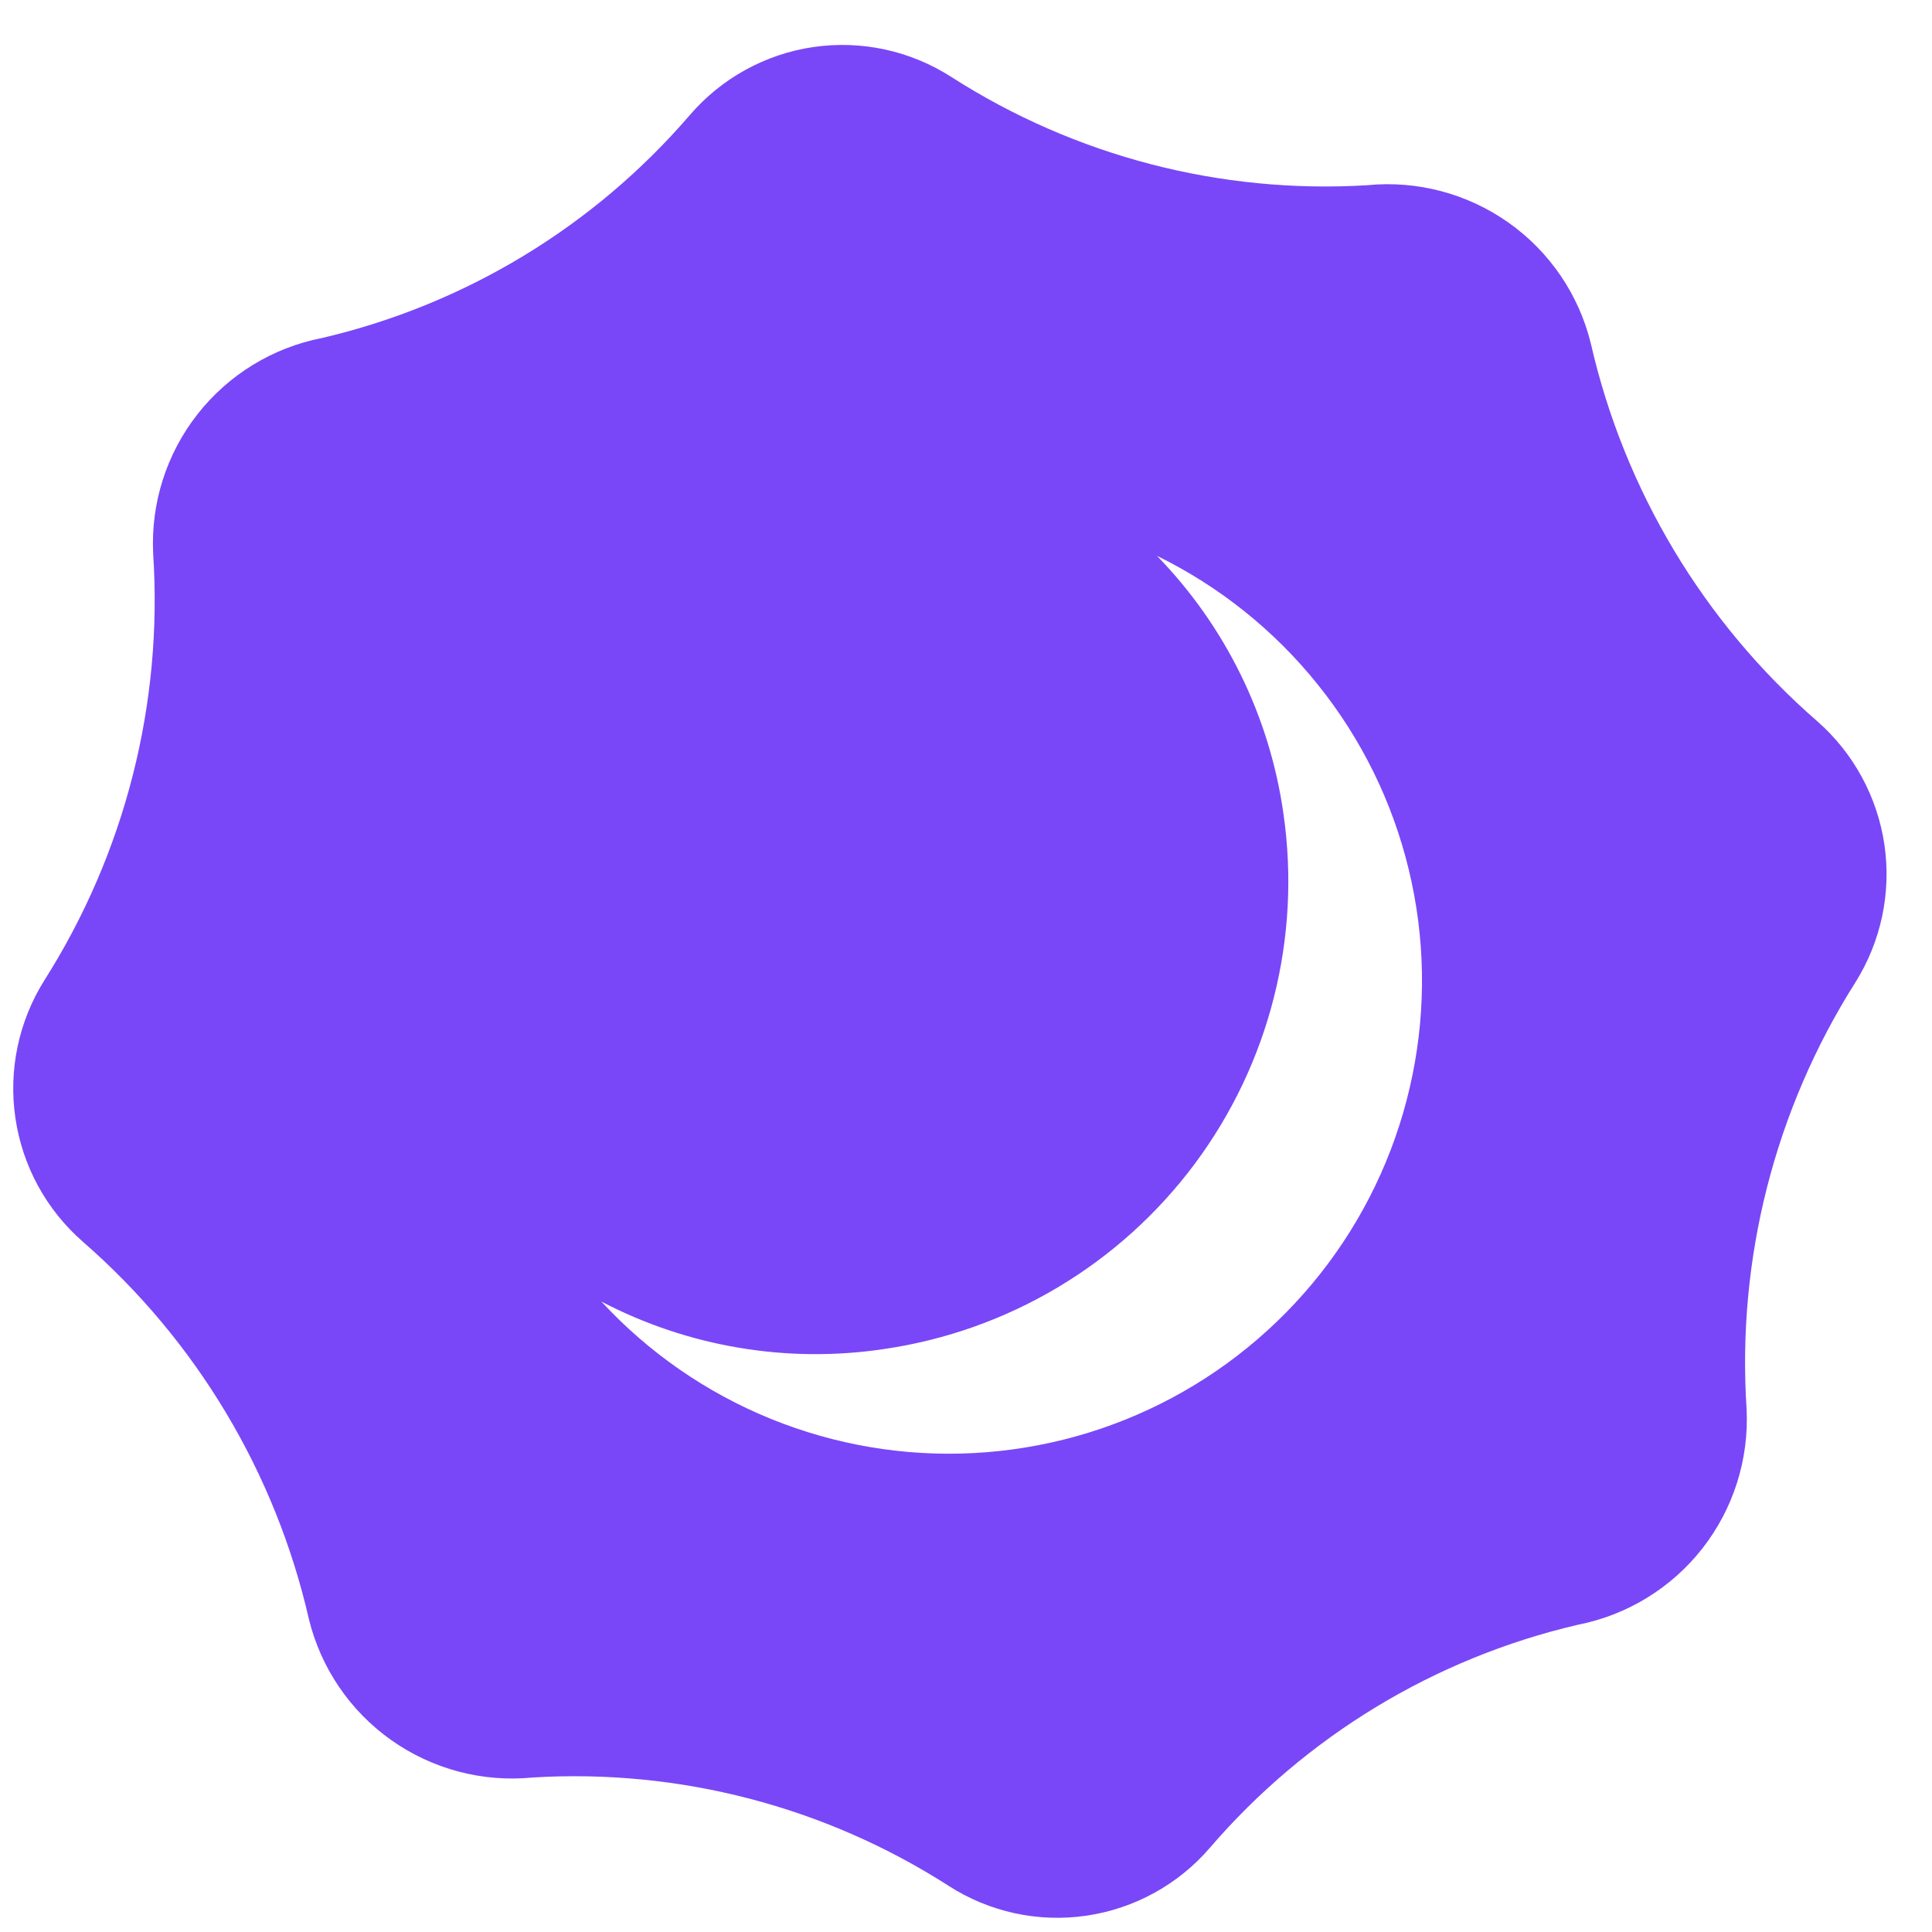 <svg width="29" height="29" viewBox="0 0 29 29" fill="none" xmlns="http://www.w3.org/2000/svg">
<path d="M1.244 18.639C2.946 20.121 4.134 22.105 4.637 24.305C4.817 25.039 5.256 25.683 5.872 26.119C6.489 26.556 7.242 26.755 7.994 26.681C10.194 26.547 12.38 27.116 14.236 28.305C14.849 28.701 15.585 28.861 16.308 28.755C17.03 28.649 17.69 28.286 18.165 27.731C19.603 26.061 21.534 24.89 23.681 24.389C24.422 24.244 25.087 23.838 25.553 23.243C26.018 22.649 26.254 21.906 26.217 21.152C26.069 18.899 26.64 16.658 27.847 14.751C28.235 14.135 28.391 13.401 28.286 12.681C28.18 11.96 27.821 11.301 27.273 10.822C25.57 9.34 24.382 7.356 23.879 5.156C23.699 4.422 23.261 3.778 22.644 3.342C22.027 2.906 21.274 2.706 20.523 2.78C18.322 2.914 16.137 2.345 14.281 1.156C13.667 0.761 12.931 0.601 12.209 0.706C11.486 0.812 10.827 1.176 10.352 1.73C8.914 3.401 6.982 4.571 4.836 5.073C4.094 5.217 3.43 5.624 2.964 6.218C2.498 6.813 2.262 7.555 2.299 8.31C2.447 10.562 1.877 12.803 0.669 14.71C0.281 15.326 0.125 16.06 0.231 16.781C0.336 17.501 0.695 18.16 1.244 18.639ZM13.273 20.249C15.134 19.977 16.81 18.977 17.934 17.469C19.057 15.961 19.535 14.069 19.264 12.208C19.057 10.751 18.393 9.398 17.366 8.343C18.303 8.802 19.127 9.461 19.78 10.275C20.434 11.088 20.9 12.035 21.145 13.049C21.391 14.063 21.41 15.118 21.201 16.14C20.993 17.162 20.562 18.126 19.939 18.962C19.315 19.799 18.515 20.488 17.596 20.98C16.676 21.473 15.659 21.756 14.618 21.811C13.576 21.866 12.535 21.69 11.569 21.297C10.603 20.904 9.735 20.303 9.027 19.537C10.331 20.218 11.818 20.468 13.273 20.249Z" fill="#7947F7"/>
</svg>
